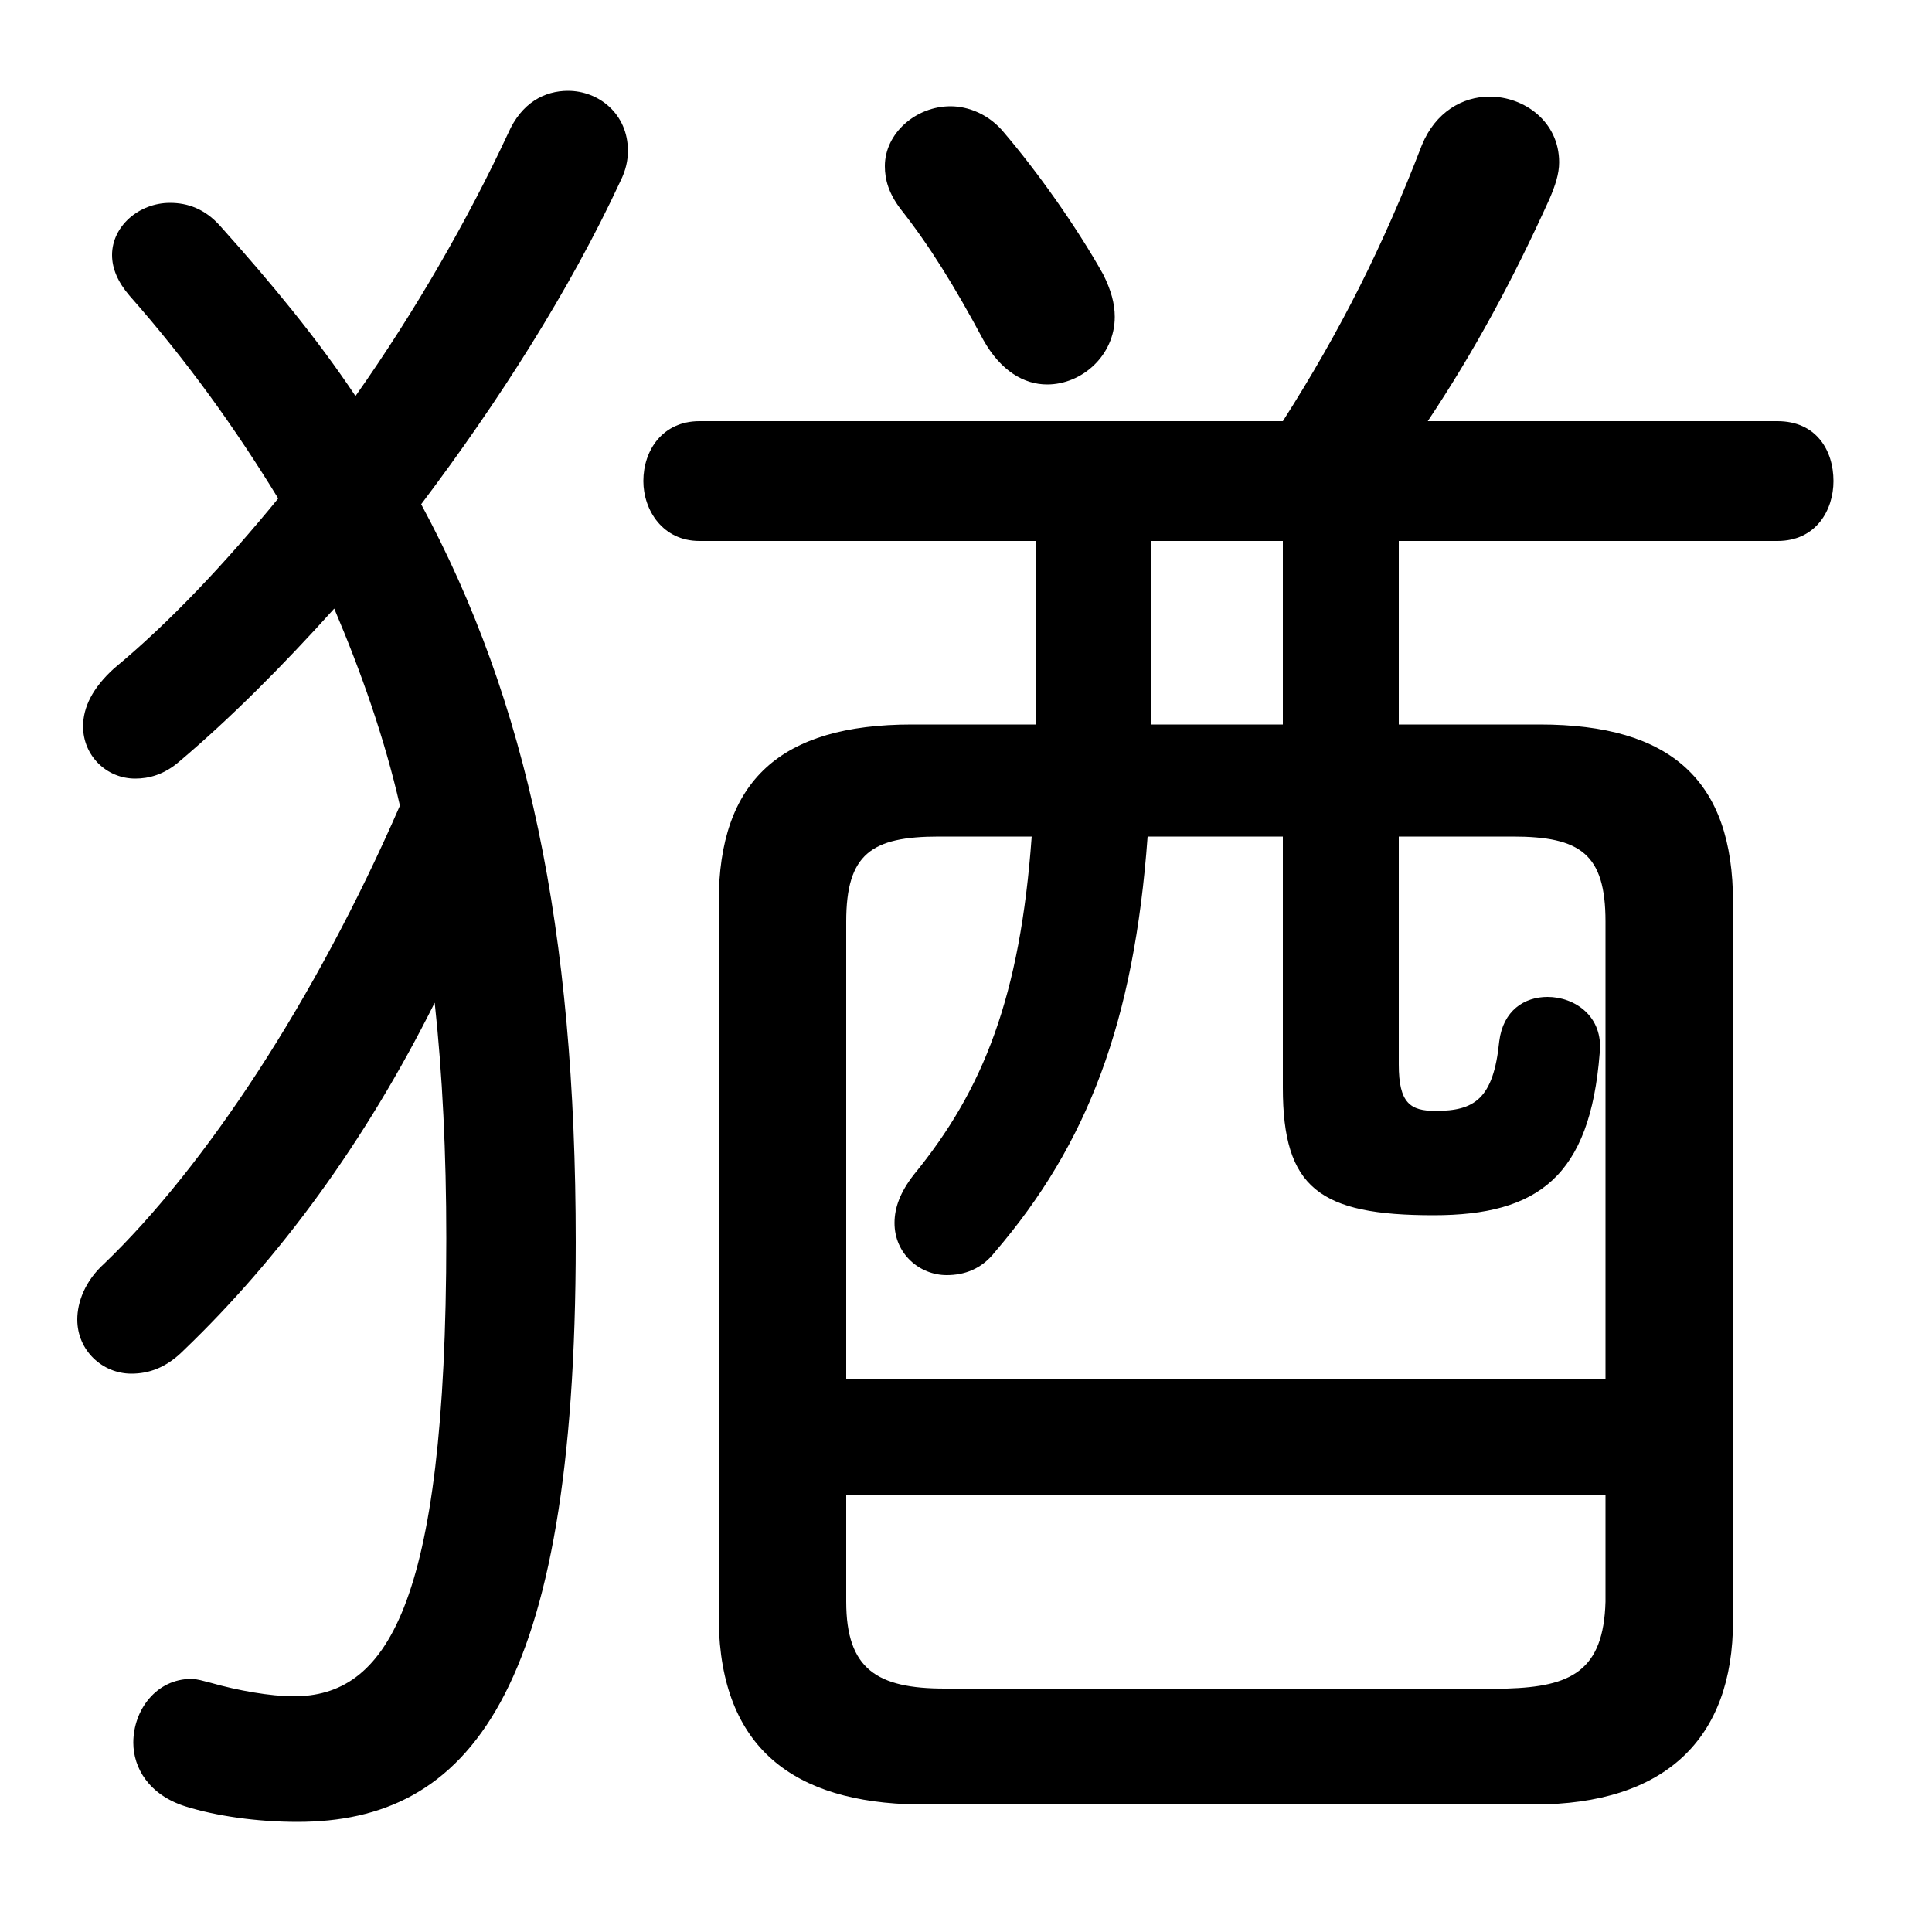 <svg xmlns="http://www.w3.org/2000/svg" viewBox="0 -44.0 50.0 50.0">
    <rect x="0" y="-44.0" width="50.0" height="50.0" fill="#808080" stroke="none"/>
    <g transform="scale(1, -1)">
        <!-- ボディの枠 -->
        <rect x="0" y="-6.0" width="50.0" height="50.0"
            stroke="white" fill="white"/>
        <!-- グリフ座標系の原点 -->
        <circle cx="0" cy="0" r="5" fill="white"/>
        <!-- グリフのアウトライン -->
        <g style="fill:black;stroke:#000000;stroke-width:0;stroke-linecap:round;stroke-linejoin:round;">
        <path d="M 36.2 25.25 L 36.2 30.0 L 46.0 30.0 C 47.0 30.0 47.45 30.8 47.45 31.55 C 47.45 32.35 47.0 33.1 46.0 33.1 L 36.95 33.1 C 38.15 34.9 39.15 36.75 40.1 38.85 C 40.25 39.2 40.35 39.5 40.35 39.8 C 40.35 40.85 39.45 41.5 38.55 41.5 C 37.85 41.5 37.15 41.1 36.8 40.25 C 35.8 37.65 34.7 35.45 33.2 33.1 L 18.1 33.1 C 17.15 33.1 16.65 32.35 16.65 31.55 C 16.65 30.8 17.15 30.0 18.1 30.0 L 26.8 30.0 L 26.8 25.9 C 26.8 25.7 26.8 25.45 26.8 25.25 L 23.6 25.25 C 20.2 25.25 18.6 23.8 18.6 20.65 L 18.6 2.05 C 18.65 -1.25 20.55 -2.65 23.75 -2.7 L 39.7 -2.7 C 43.1 -2.7 44.85 -1.0 44.85 2.05 L 44.85 20.65 C 44.85 23.8 43.25 25.25 39.85 25.25 Z M 36.2 22.35 L 39.15 22.35 C 40.9 22.35 41.55 21.9 41.55 20.15 L 41.55 8.3 L 21.9 8.3 L 21.9 20.15 C 21.9 21.9 22.55 22.35 24.3 22.35 L 26.7 22.35 C 26.4 18.2 25.45 15.8 23.65 13.6 C 23.3 13.15 23.15 12.75 23.15 12.35 C 23.15 11.55 23.8 11.0 24.5 11.0 C 24.95 11.0 25.4 11.15 25.75 11.6 C 28.15 14.4 29.35 17.55 29.7 22.35 L 33.2 22.35 L 33.2 15.85 C 33.2 13.25 34.15 12.55 37.1 12.55 C 39.8 12.55 41.15 13.55 41.4 16.75 C 41.5 17.7 40.75 18.2 40.05 18.2 C 39.45 18.2 38.9 17.85 38.8 17.05 C 38.65 15.55 38.15 15.25 37.15 15.25 C 36.5 15.25 36.2 15.45 36.2 16.45 Z M 33.2 25.25 L 29.8 25.25 C 29.8 25.45 29.8 25.65 29.8 25.85 L 29.8 30.0 L 33.2 30.0 Z M 24.45 0.3 C 22.7 0.3 21.9 0.8 21.9 2.55 L 21.9 5.3 L 41.55 5.3 L 41.55 2.55 C 41.5 0.75 40.65 0.35 39.0 0.3 Z M 10.35 23.15 C 8.15 18.1 5.3 13.8 2.7 11.3 C 2.2 10.85 2.0 10.3 2.0 9.85 C 2.0 9.05 2.65 8.45 3.4 8.45 C 3.85 8.45 4.3 8.6 4.75 9.05 C 7.25 11.45 9.45 14.45 11.25 18.05 C 11.45 16.2 11.55 14.15 11.55 11.95 C 11.55 2.3 9.95 0.1 7.6 0.1 C 7.0 0.1 6.15 0.25 5.45 0.45 C 5.25 0.5 5.1 0.55 4.95 0.55 C 4.05 0.55 3.45 -0.25 3.45 -1.1 C 3.45 -1.75 3.85 -2.45 4.8 -2.75 C 5.6 -3.0 6.65 -3.15 7.7 -3.15 C 12.1 -3.15 14.9 0.1 14.9 11.85 C 14.9 19.95 13.65 25.85 10.9 30.95 C 12.9 33.6 14.75 36.5 16.05 39.3 C 16.2 39.6 16.25 39.85 16.25 40.1 C 16.25 41.05 15.5 41.65 14.7 41.65 C 14.1 41.65 13.5 41.35 13.15 40.55 C 12.1 38.3 10.75 35.95 9.2 33.75 C 8.2 35.25 7.0 36.7 5.7 38.15 C 5.3 38.6 4.85 38.75 4.4 38.75 C 3.6 38.75 2.9 38.15 2.9 37.4 C 2.9 37.05 3.05 36.7 3.35 36.35 C 4.85 34.65 6.1 32.9 7.2 31.1 C 5.85 29.45 4.4 27.9 2.95 26.7 C 2.4 26.2 2.15 25.7 2.15 25.2 C 2.15 24.45 2.75 23.85 3.5 23.85 C 3.85 23.85 4.25 23.95 4.65 24.3 C 5.95 25.4 7.3 26.75 8.65 28.25 C 9.35 26.6 9.95 24.9 10.35 23.15 Z M 26.0 40.55 C 25.6 41.05 25.05 41.25 24.6 41.25 C 23.7 41.25 22.9 40.55 22.9 39.7 C 22.9 39.35 23.0 39.0 23.3 38.6 C 24.05 37.65 24.7 36.6 25.45 35.2 C 25.9 34.4 26.5 34.05 27.1 34.05 C 28.0 34.05 28.85 34.8 28.85 35.8 C 28.85 36.15 28.75 36.5 28.55 36.9 C 27.85 38.15 26.85 39.55 26.0 40.55 Z"/>
    </g>
    </g>
</svg>
